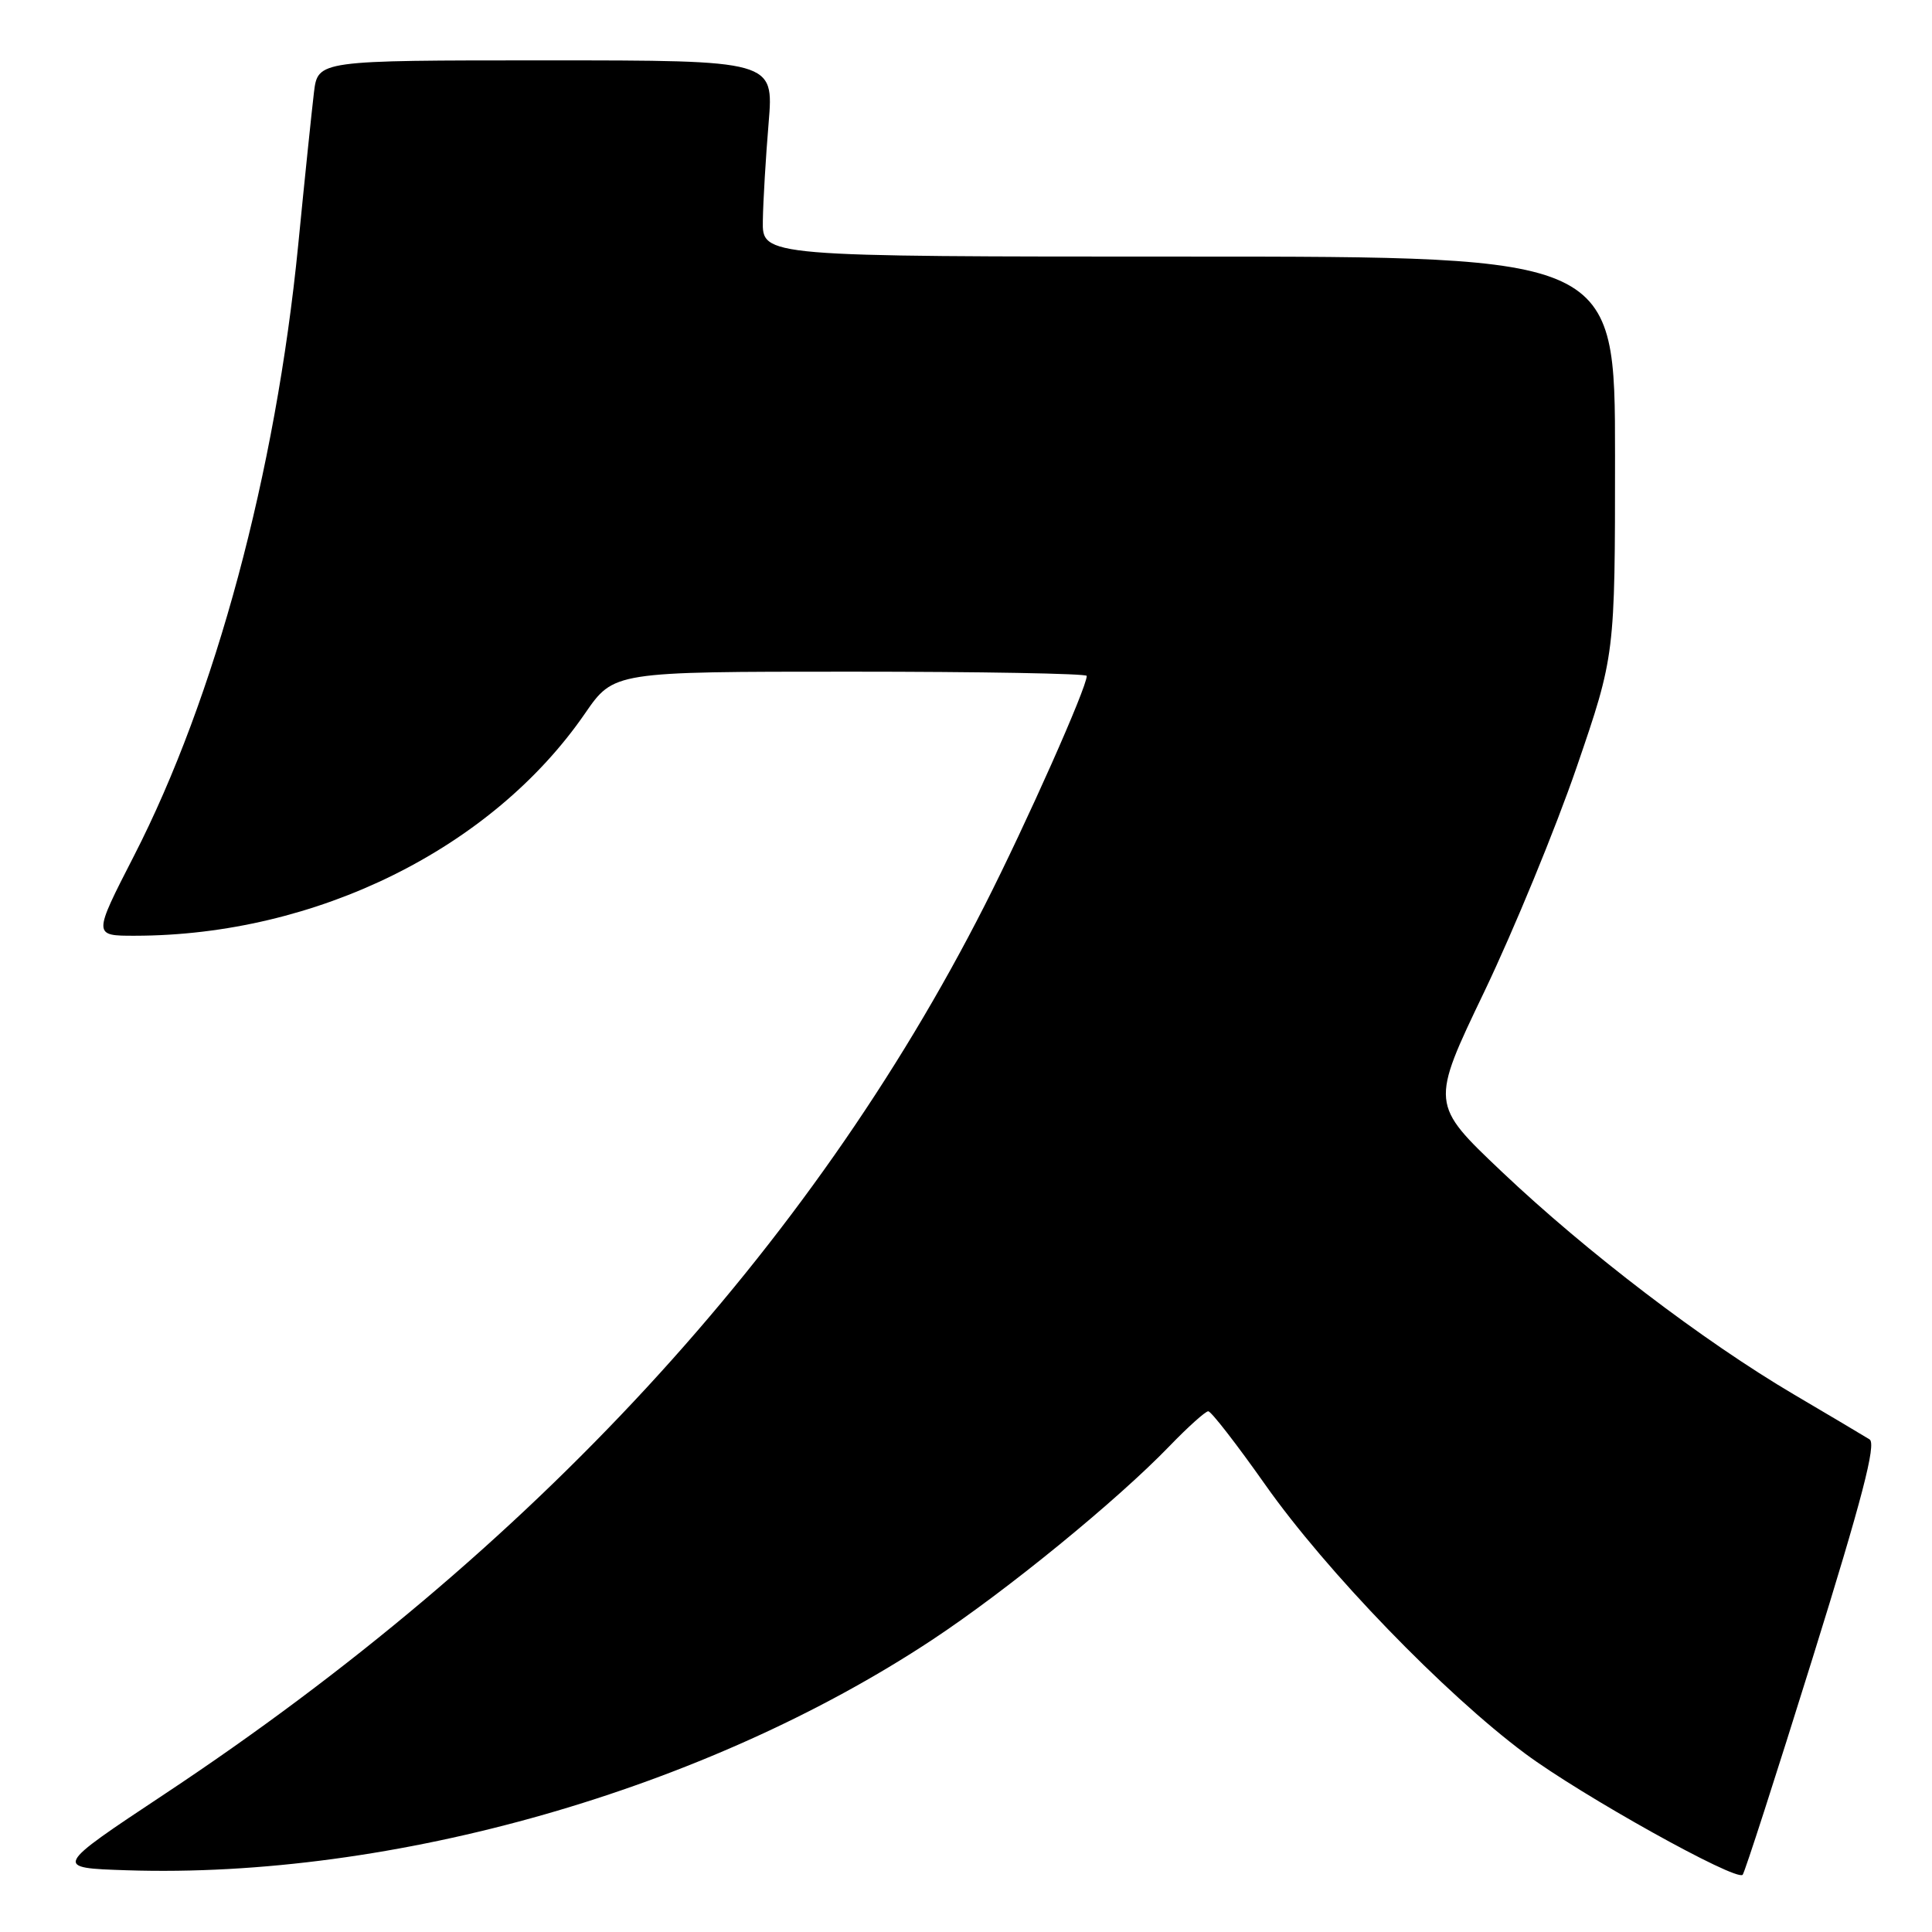 <?xml version="1.0" encoding="UTF-8" standalone="no"?>
<!DOCTYPE svg PUBLIC "-//W3C//DTD SVG 1.1//EN" "http://www.w3.org/Graphics/SVG/1.1/DTD/svg11.dtd" >
<svg xmlns="http://www.w3.org/2000/svg" xmlns:xlink="http://www.w3.org/1999/xlink" version="1.1" viewBox="0 0 256 256">
 <g >
 <path fill="currentColor"
d=" M 240.17 219.73 C 246.73 198.67 248.65 191.30 247.73 190.73 C 247.05 190.30 242.55 187.63 237.73 184.79 C 225.66 177.68 210.27 165.94 199.00 155.26 C 189.54 146.29 189.54 146.29 196.68 131.40 C 200.60 123.20 206.11 109.82 208.91 101.67 C 214.00 86.83 214.00 86.83 214.00 60.42 C 214.00 34.00 214.00 34.00 157.50 34.00 C 101.00 34.00 101.00 34.00 101.08 29.25 C 101.12 26.64 101.47 20.79 101.85 16.25 C 102.53 8.00 102.53 8.00 72.33 8.00 C 42.12 8.00 42.12 8.00 41.60 12.25 C 41.32 14.59 40.37 23.70 39.51 32.50 C 36.53 62.64 28.53 92.41 17.74 113.43 C 12.32 124.00 12.32 124.00 17.91 123.99 C 41.89 123.96 65.19 112.44 77.52 94.53 C 81.33 89.00 81.33 89.00 112.67 89.00 C 129.90 89.00 144.00 89.25 144.00 89.56 C 144.00 91.12 136.04 109.01 130.46 120.00 C 107.30 165.55 70.53 205.41 21.92 237.65 C 7.07 247.50 7.07 247.50 16.78 247.82 C 52.10 248.97 93.47 237.14 123.50 217.30 C 133.36 210.79 147.97 198.86 154.96 191.62 C 157.41 189.08 159.73 187.00 160.10 187.00 C 160.48 187.00 163.88 191.38 167.65 196.73 C 175.72 208.19 191.42 224.42 202.09 232.36 C 209.57 237.92 230.02 249.31 230.91 248.42 C 231.17 248.17 235.33 235.26 240.17 219.73 Z "/>
</g>
</svg>